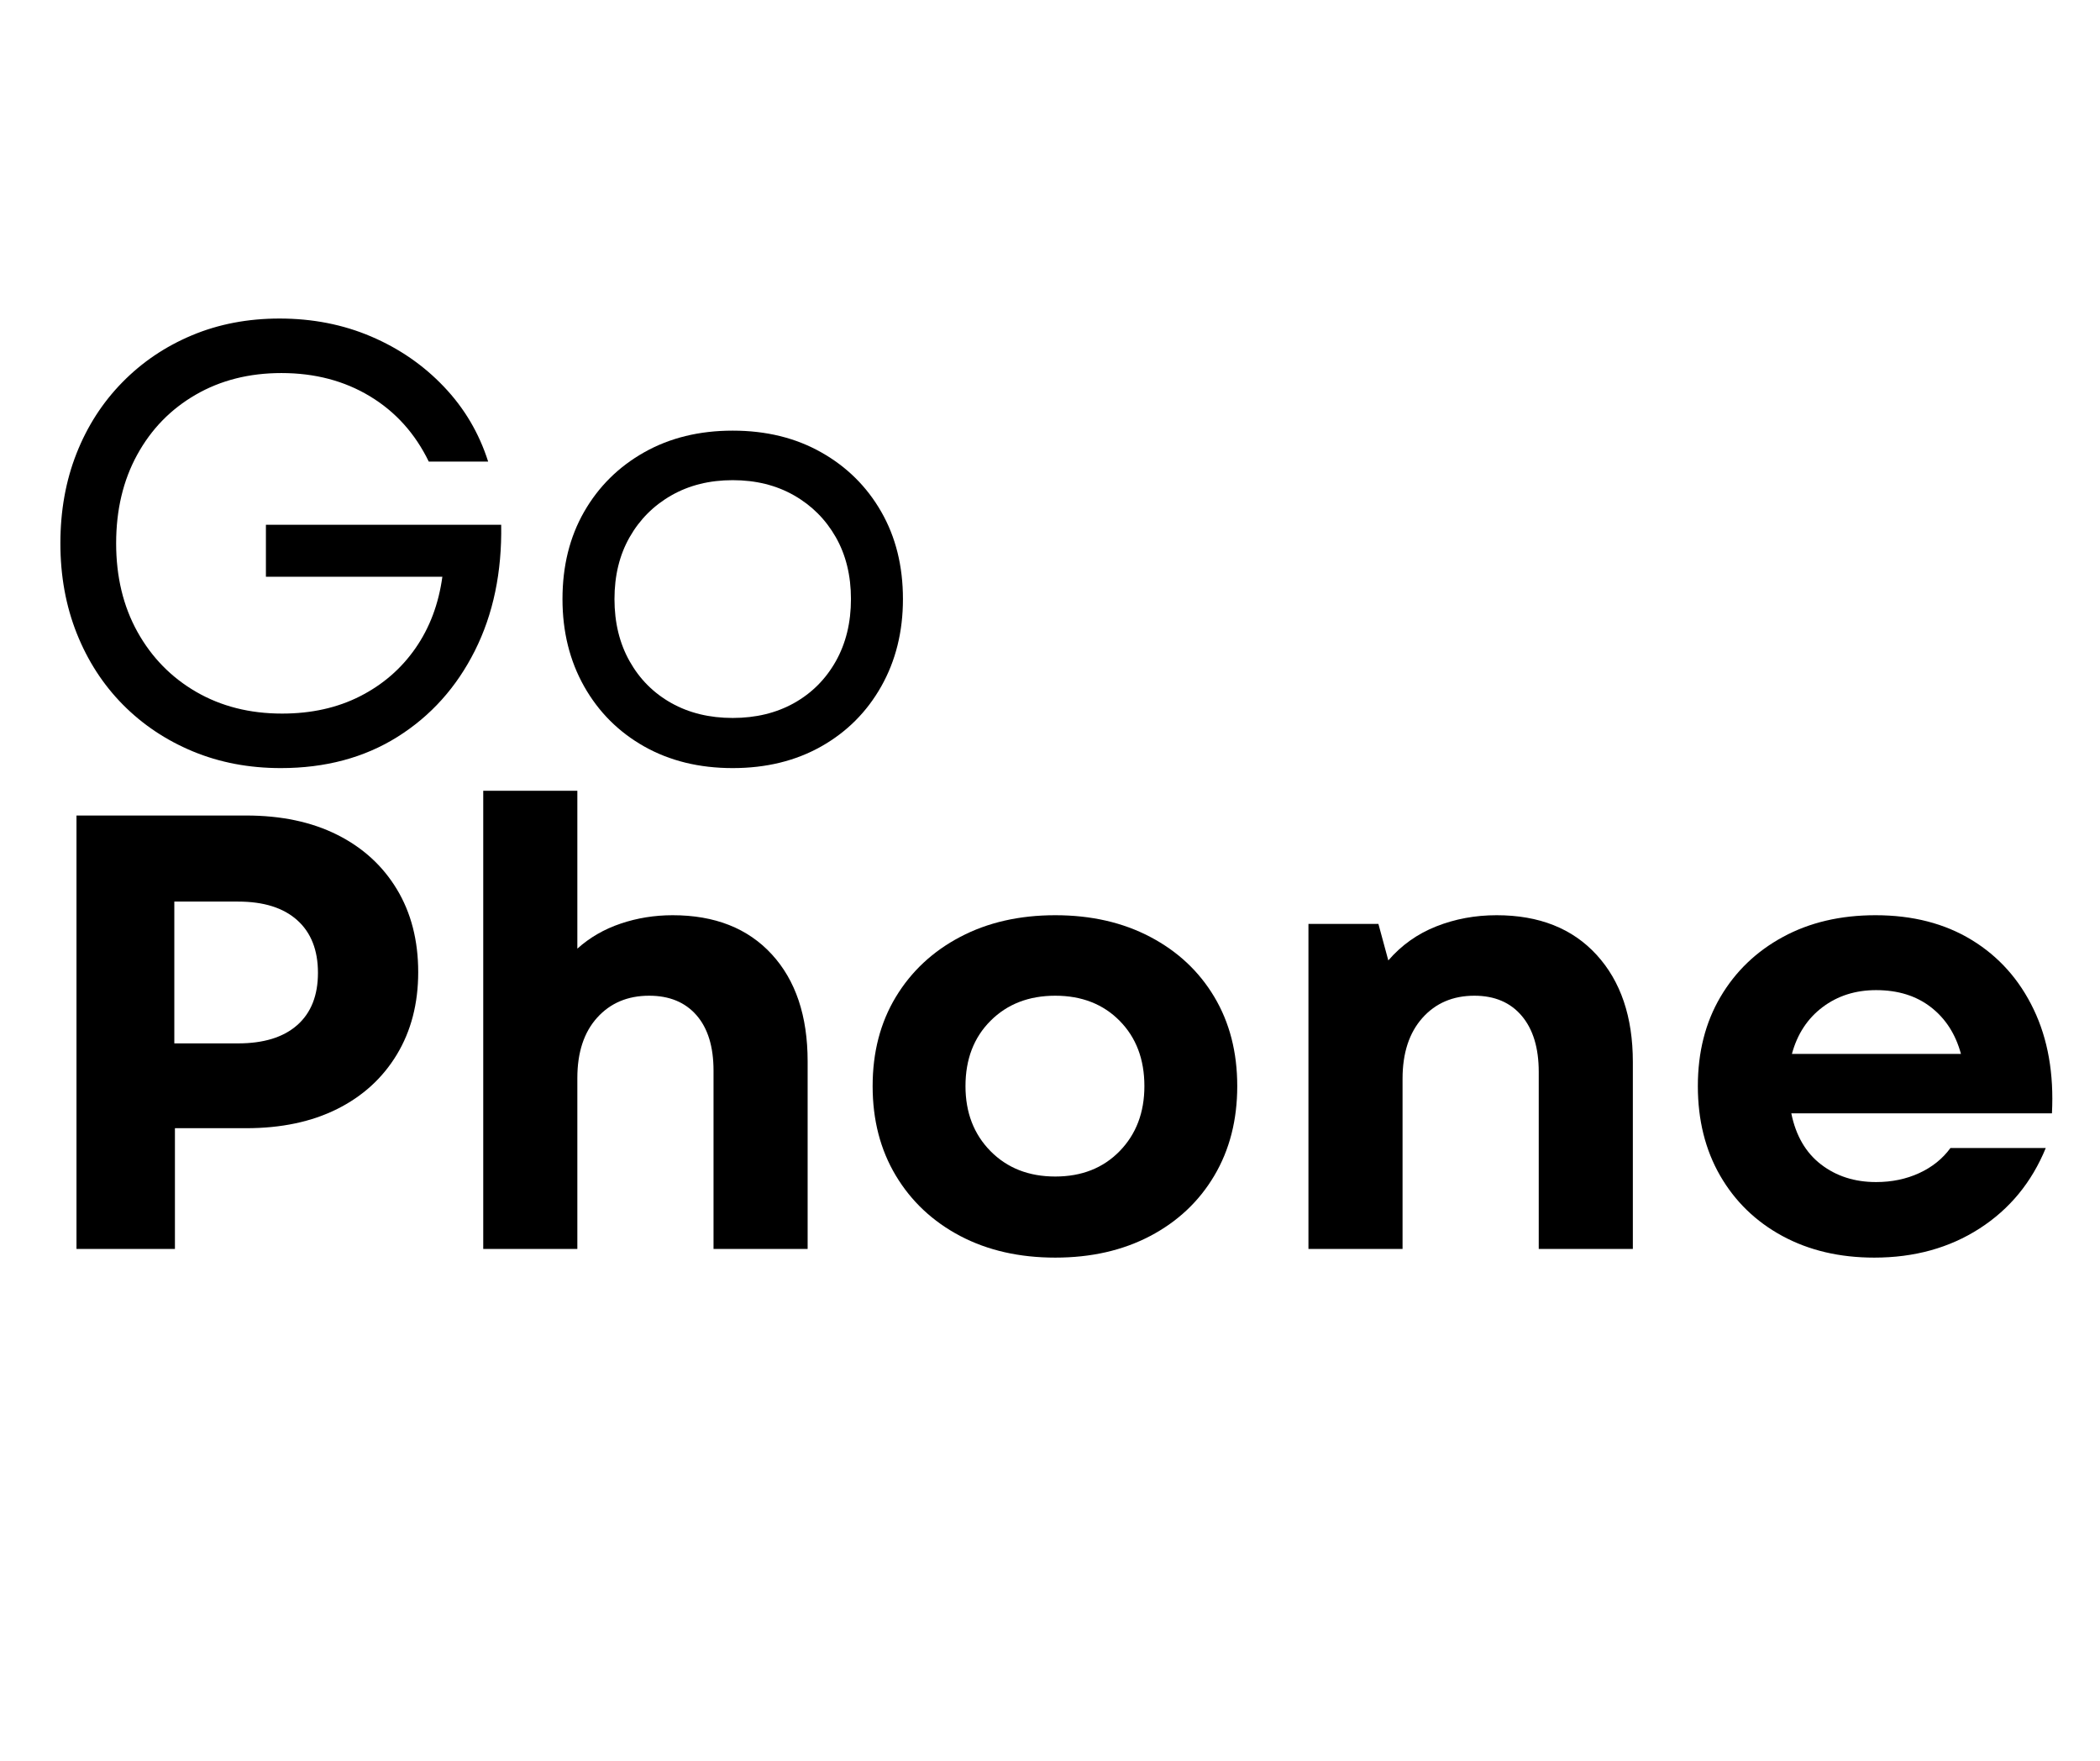 <svg xmlns="http://www.w3.org/2000/svg" xmlns:xlink="http://www.w3.org/1999/xlink" width="940" zoomAndPan="magnify" viewBox="0 0 705 591" height="788" preserveAspectRatio="xMidYMid meet" version="1.0"><defs><g/></defs><g fill="#000000" fill-opacity="1"><g transform="translate(8.225, 419.207)"><g><path d="M 17.453 0 L 17.453 -145.484 L 74.406 -145.484 C 86.176 -145.484 96.359 -143.332 104.953 -139.031 C 113.547 -134.738 120.227 -128.645 125 -120.75 C 129.781 -112.852 132.172 -103.57 132.172 -92.906 C 132.172 -82.375 129.781 -73.156 125 -65.25 C 120.227 -57.352 113.547 -51.258 104.953 -46.969 C 96.359 -42.676 86.176 -40.531 74.406 -40.531 L 50.5 -40.531 L 50.5 0 Z M 50.297 -69 L 71.703 -69 C 80.297 -69 86.91 -71.039 91.547 -75.125 C 96.191 -79.219 98.516 -85.07 98.516 -92.688 C 98.516 -100.312 96.191 -106.203 91.547 -110.359 C 86.91 -114.516 80.297 -116.594 71.703 -116.594 L 50.297 -116.594 Z M 50.297 -69 "/></g></g></g><g fill="#000000" fill-opacity="1"><g transform="translate(146.432, 419.207)"><g><path d="M 15.797 0 L 15.797 -153.797 L 47.391 -153.797 L 47.391 -100.797 C 51.547 -104.535 56.395 -107.336 61.938 -109.203 C 67.477 -111.078 73.297 -112.016 79.391 -112.016 C 93.523 -112.016 104.609 -107.648 112.641 -98.922 C 120.68 -90.191 124.703 -78.207 124.703 -62.969 L 124.703 0 L 93.109 0 L 93.109 -59.859 C 93.109 -67.891 91.203 -74.086 87.391 -78.453 C 83.578 -82.816 78.281 -85 71.5 -85 C 64.289 -85 58.469 -82.539 54.031 -77.625 C 49.602 -72.707 47.391 -65.953 47.391 -57.359 L 47.391 0 Z M 15.797 0 "/></g></g></g><g fill="#000000" fill-opacity="1"><g transform="translate(284.846, 419.207)"><g><path d="M 69.422 2.906 C 57.359 2.906 46.719 0.484 37.5 -4.359 C 28.289 -9.211 21.086 -15.969 15.891 -24.625 C 10.703 -33.281 8.109 -43.289 8.109 -54.656 C 8.109 -66.02 10.703 -75.992 15.891 -84.578 C 21.086 -93.172 28.289 -99.891 37.5 -104.734 C 46.719 -109.586 57.359 -112.016 69.422 -112.016 C 81.473 -112.016 92.102 -109.586 101.312 -104.734 C 110.531 -99.891 117.703 -93.172 122.828 -84.578 C 127.953 -75.992 130.516 -66.02 130.516 -54.656 C 130.516 -43.289 127.953 -33.281 122.828 -24.625 C 117.703 -15.969 110.531 -9.211 101.312 -4.359 C 92.102 0.484 81.473 2.906 69.422 2.906 Z M 39.281 -54.656 C 39.281 -45.789 42.082 -38.516 47.688 -32.828 C 53.301 -27.148 60.547 -24.312 69.422 -24.312 C 78.285 -24.312 85.488 -27.148 91.031 -32.828 C 96.57 -38.516 99.344 -45.789 99.344 -54.656 C 99.344 -63.664 96.57 -70.973 91.031 -76.578 C 85.488 -82.191 78.285 -85 69.422 -85 C 60.547 -85 53.301 -82.191 47.688 -76.578 C 42.082 -70.973 39.281 -63.664 39.281 -54.656 Z M 39.281 -54.656 "/></g></g></g><g fill="#000000" fill-opacity="1"><g transform="translate(423.468, 419.207)"><g><path d="M 15.797 0 L 15.797 -109.109 L 39.281 -109.109 L 42.609 -96.844 C 47.035 -101.969 52.398 -105.773 58.703 -108.266 C 65.016 -110.766 71.77 -112.016 78.969 -112.016 C 93.238 -112.016 104.426 -107.582 112.531 -98.719 C 120.645 -89.852 124.703 -77.867 124.703 -62.766 L 124.703 0 L 93.109 0 L 93.109 -59.438 C 93.109 -67.477 91.203 -73.75 87.391 -78.25 C 83.578 -82.75 78.281 -85 71.5 -85 C 64.289 -85 58.469 -82.504 54.031 -77.516 C 49.602 -72.523 47.391 -65.738 47.391 -57.156 L 47.391 0 Z M 15.797 0 "/></g></g></g><g fill="#000000" fill-opacity="1"><g transform="translate(561.883, 419.207)"><g><path d="M 67.344 2.906 C 55.695 2.906 45.406 0.484 36.469 -4.359 C 27.531 -9.211 20.566 -15.969 15.578 -24.625 C 10.598 -33.281 8.109 -43.289 8.109 -54.656 C 8.109 -66.02 10.633 -75.992 15.688 -84.578 C 20.75 -93.172 27.75 -99.891 36.688 -104.734 C 45.625 -109.586 55.977 -112.016 67.75 -112.016 C 80.219 -112.016 90.988 -109.242 100.062 -103.703 C 109.145 -98.16 116.07 -90.398 120.844 -80.422 C 125.625 -70.453 127.672 -58.816 126.984 -45.516 L 39.484 -45.516 C 41.004 -38.035 44.328 -32.32 49.453 -28.375 C 54.586 -24.426 60.754 -22.453 67.953 -22.453 C 73.223 -22.453 78.039 -23.453 82.406 -25.453 C 86.77 -27.461 90.27 -30.27 92.906 -33.875 L 124.906 -33.875 C 120.195 -22.375 112.785 -13.367 102.672 -6.859 C 92.555 -0.348 80.781 2.906 67.344 2.906 Z M 39.688 -65.469 L 96.438 -65.469 C 94.633 -72.113 91.27 -77.344 86.344 -81.156 C 81.426 -84.969 75.297 -86.875 67.953 -86.875 C 61.023 -86.875 55.031 -84.969 49.969 -81.156 C 44.914 -77.344 41.488 -72.113 39.688 -65.469 Z M 39.688 -65.469 "/></g></g></g><g fill="#000000" fill-opacity="1"><g transform="translate(8.225, 255.104)"><g><path d="M 86.047 2.703 C 75.367 2.703 65.523 0.832 56.516 -2.906 C 47.516 -6.645 39.688 -11.875 33.031 -18.594 C 26.383 -25.32 21.223 -33.289 17.547 -42.5 C 13.879 -51.719 12.047 -61.797 12.047 -72.734 C 12.047 -83.68 13.848 -93.727 17.453 -102.875 C 21.055 -112.02 26.18 -119.984 32.828 -126.766 C 39.484 -133.555 47.281 -138.82 56.219 -142.562 C 65.156 -146.312 74.957 -148.188 85.625 -148.188 C 96.707 -148.188 106.957 -146.176 116.375 -142.156 C 125.801 -138.133 133.941 -132.52 140.797 -125.312 C 147.66 -118.113 152.613 -109.734 155.656 -100.172 L 135.719 -100.172 C 131.145 -109.598 124.562 -116.906 115.969 -122.094 C 107.375 -127.289 97.469 -129.891 86.25 -129.891 C 75.438 -129.891 65.836 -127.461 57.453 -122.609 C 49.078 -117.766 42.535 -111.047 37.828 -102.453 C 33.117 -93.867 30.766 -83.961 30.766 -72.734 C 30.766 -61.516 33.148 -51.609 37.922 -43.016 C 42.703 -34.43 49.285 -27.711 57.672 -22.859 C 66.055 -18.016 75.648 -15.594 86.453 -15.594 C 96.297 -15.594 105.023 -17.531 112.641 -21.406 C 120.266 -25.281 126.461 -30.645 131.234 -37.5 C 136.016 -44.363 139.031 -52.367 140.281 -61.516 L 81.047 -61.516 L 81.047 -78.969 L 160.031 -78.969 C 160.301 -63.039 157.352 -48.941 151.188 -36.672 C 145.031 -24.41 136.375 -14.781 125.219 -7.781 C 114.062 -0.789 101.004 2.703 86.047 2.703 Z M 86.047 2.703 "/></g></g></g><g fill="#000000" fill-opacity="1"><g transform="translate(178.022, 255.104)"><g><path d="M 67.953 2.703 C 56.734 2.703 46.828 0.281 38.234 -4.562 C 29.648 -9.414 22.93 -16.133 18.078 -24.719 C 13.234 -33.312 10.812 -43.082 10.812 -54.031 C 10.812 -65.113 13.234 -74.879 18.078 -83.328 C 22.93 -91.785 29.648 -98.438 38.234 -103.281 C 46.828 -108.133 56.734 -110.562 67.953 -110.562 C 79.18 -110.562 89.086 -108.133 97.672 -103.281 C 106.266 -98.438 112.984 -91.785 117.828 -83.328 C 122.68 -74.879 125.109 -65.113 125.109 -54.031 C 125.109 -43.082 122.68 -33.312 117.828 -24.719 C 112.984 -16.133 106.266 -9.414 97.672 -4.562 C 89.086 0.281 79.18 2.703 67.953 2.703 Z M 28.266 -54.031 C 28.266 -46.133 29.961 -39.172 33.359 -33.141 C 36.754 -27.117 41.43 -22.441 47.391 -19.109 C 53.348 -15.785 60.203 -14.125 67.953 -14.125 C 75.711 -14.125 82.57 -15.785 88.531 -19.109 C 94.488 -22.441 99.164 -27.117 102.562 -33.141 C 105.957 -39.172 107.656 -46.133 107.656 -54.031 C 107.656 -61.926 105.957 -68.852 102.562 -74.812 C 99.164 -80.77 94.488 -85.445 88.531 -88.844 C 82.57 -92.238 75.711 -93.938 67.953 -93.938 C 60.203 -93.938 53.348 -92.238 47.391 -88.844 C 41.43 -85.445 36.754 -80.77 33.359 -74.812 C 29.961 -68.852 28.266 -61.926 28.266 -54.031 Z M 28.266 -54.031 "/></g></g></g></svg>